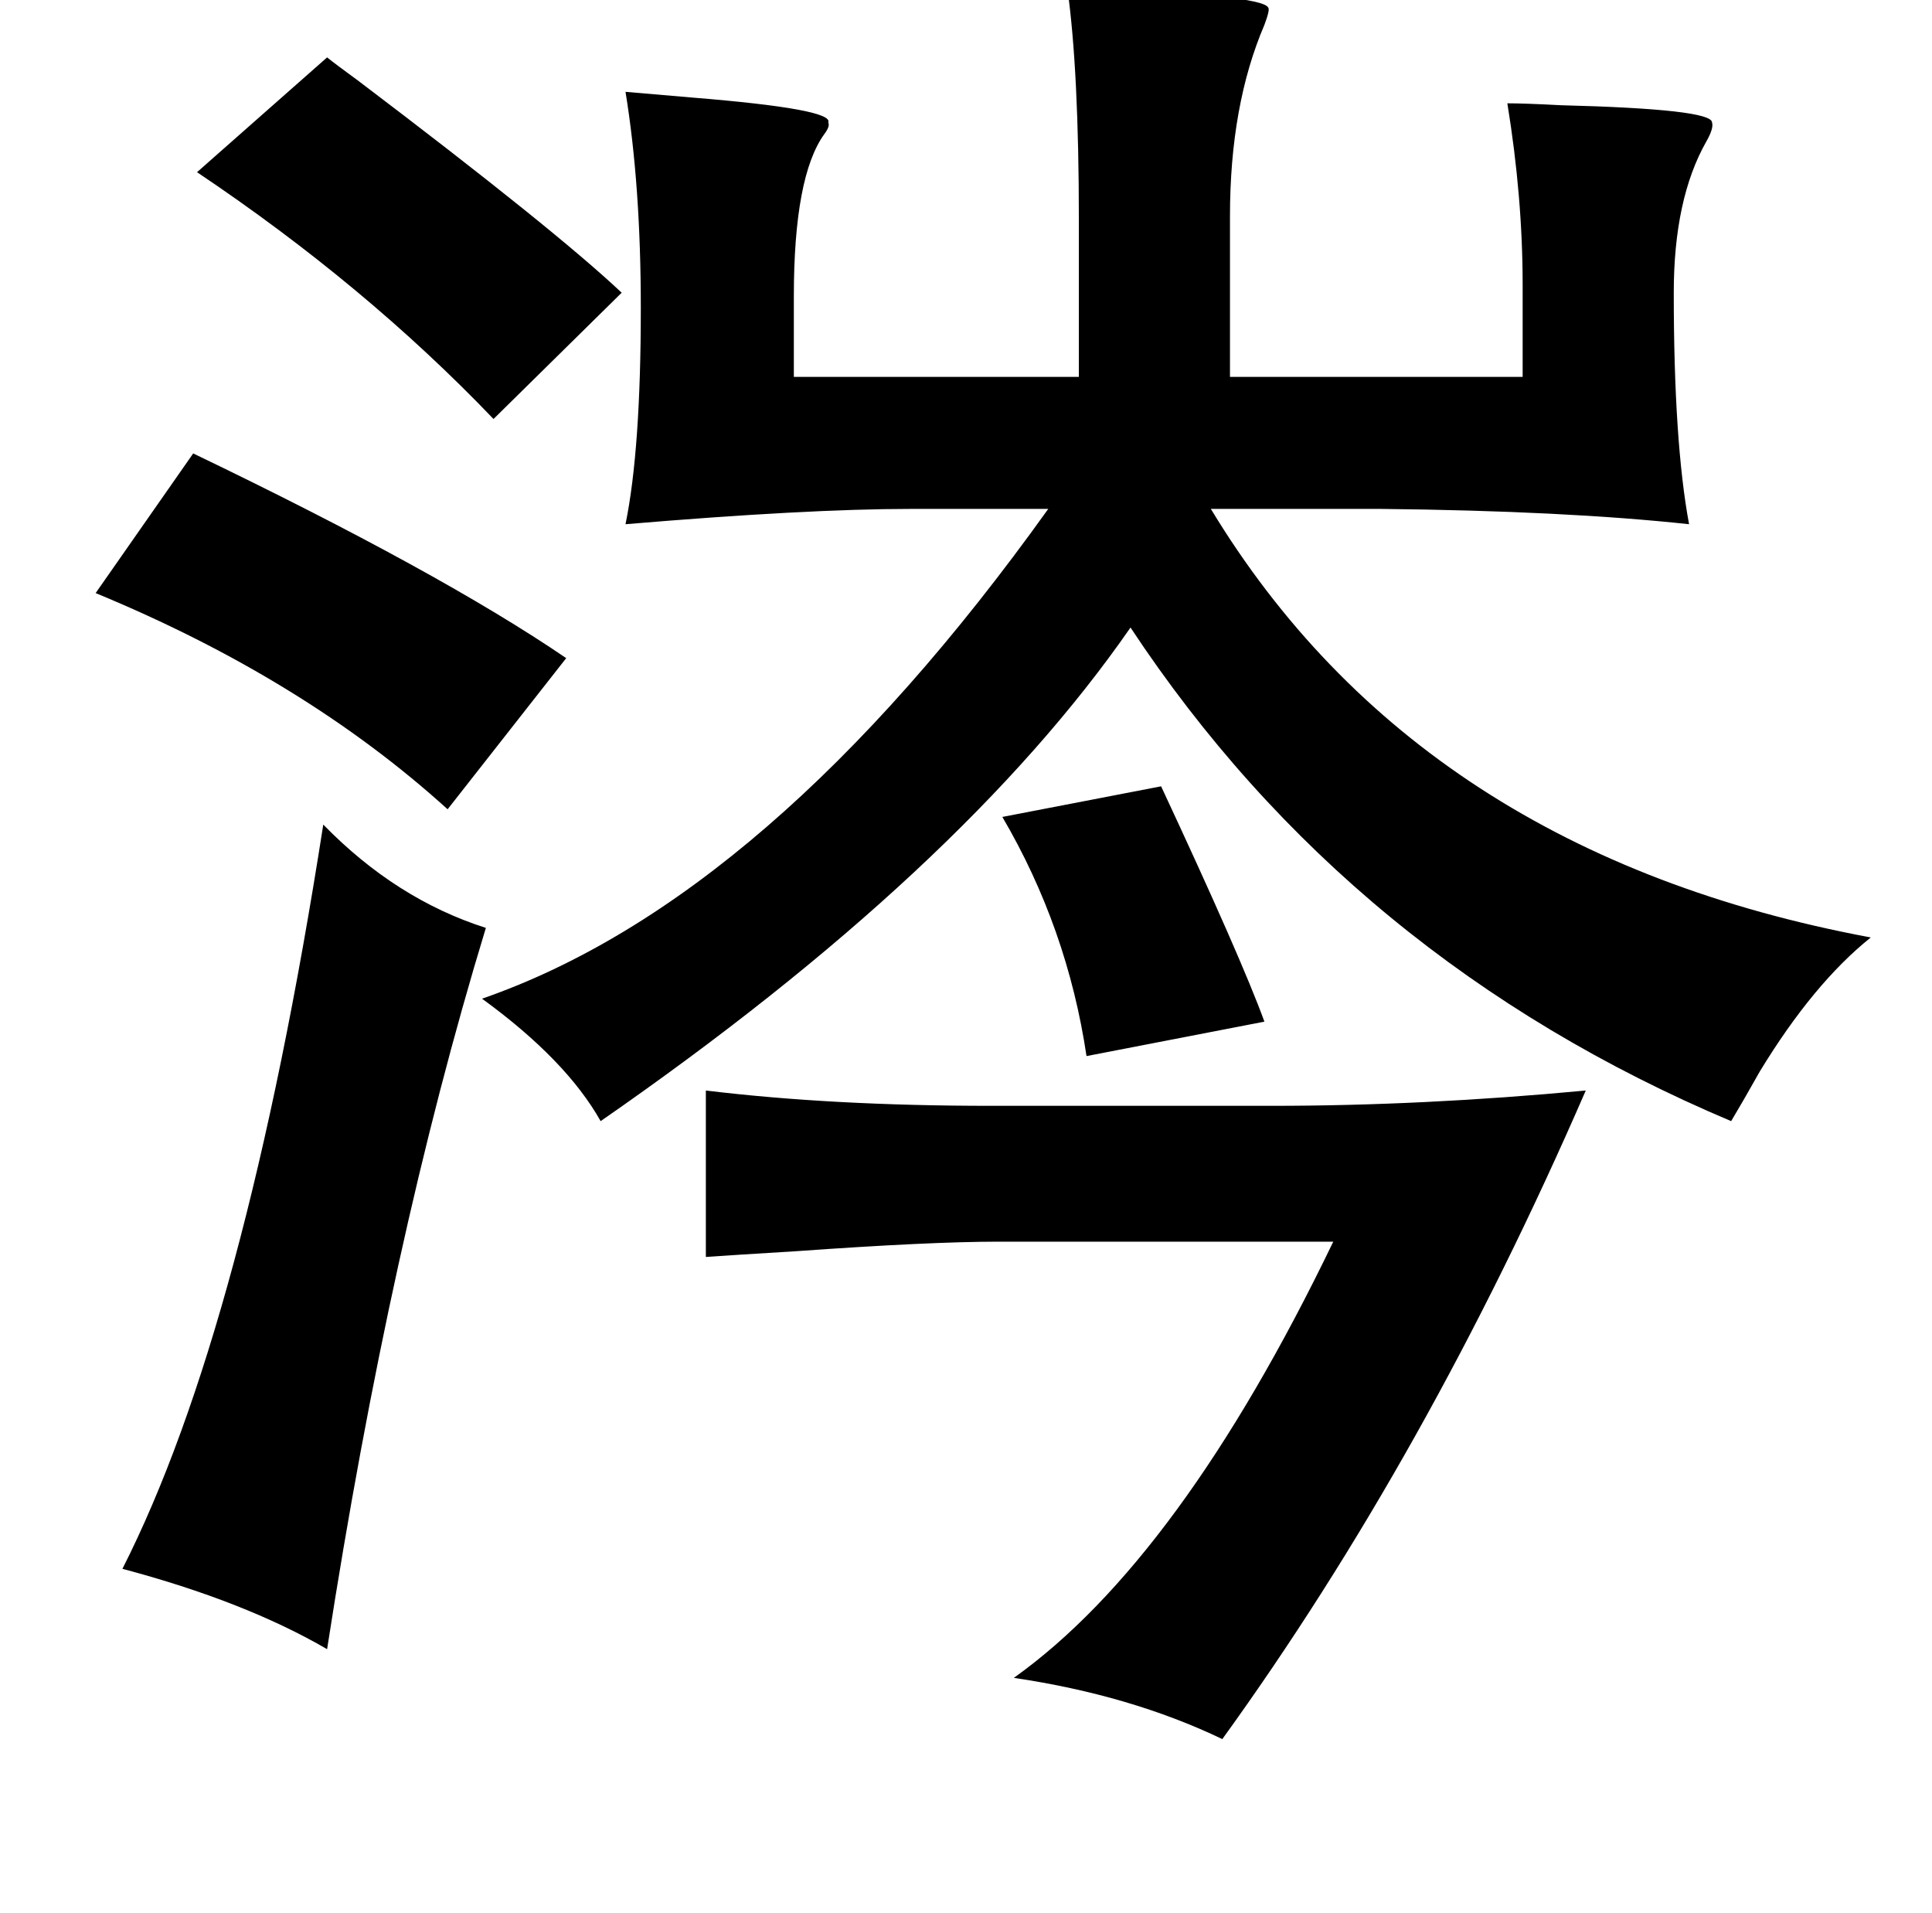 <?xml version="1.0" standalone="no"?>
<!DOCTYPE svg PUBLIC "-//W3C//DTD SVG 1.1//EN" "http://www.w3.org/Graphics/SVG/1.1/DTD/svg11.dtd" >
<svg xmlns="http://www.w3.org/2000/svg" xmlns:xlink="http://www.w3.org/1999/xlink" version="1.1" viewBox="-10 0 1010 1000">
   <path fill="currentColor"
d="M548 -6q102 3 105 10q1 1 -2 9q-18 42 -18 100v84h153v-48q0 -46 -8 -95q9 0 28 1q79 2 79 9q1 3 -3 10q-17 30 -17 79q0 78 8 121q-65 -7 -161 -8h-89q109 180 345 224q-30 24 -58 70q-9 16 -15 26q-199 -84 -314 -258q-88 127 -277 258q-18 -32 -62 -64
q150 -52 296 -256h-72q-54 0 -149 8q8 -39 8 -113q0 -64 -8 -113q12 1 35 3q74 6 71 13q1 2 -2 6q-16 22 -16 85v42h149v-82q0 -78 -6 -121zM161 30q5 4 16 12q103 78 138 111l-67 66q-67 -70 -155 -129zM91 237q129 62 195 107l-62 79q-75 -68 -184 -113zM597 411
q42 90 54 123l-93 18q-10 -67 -44 -125zM359 570q66 8 149 8h147q79 0 164 -8q-83 191 -190 339q-48 -23 -109 -32q87 -62 167 -228h-175q-36 0 -106 5q-33 2 -47 3v-87zM161 862q-43 -25 -107 -42q64 -126 105 -389q38 39 85 54q-50 164 -83 377z" />
</svg>

